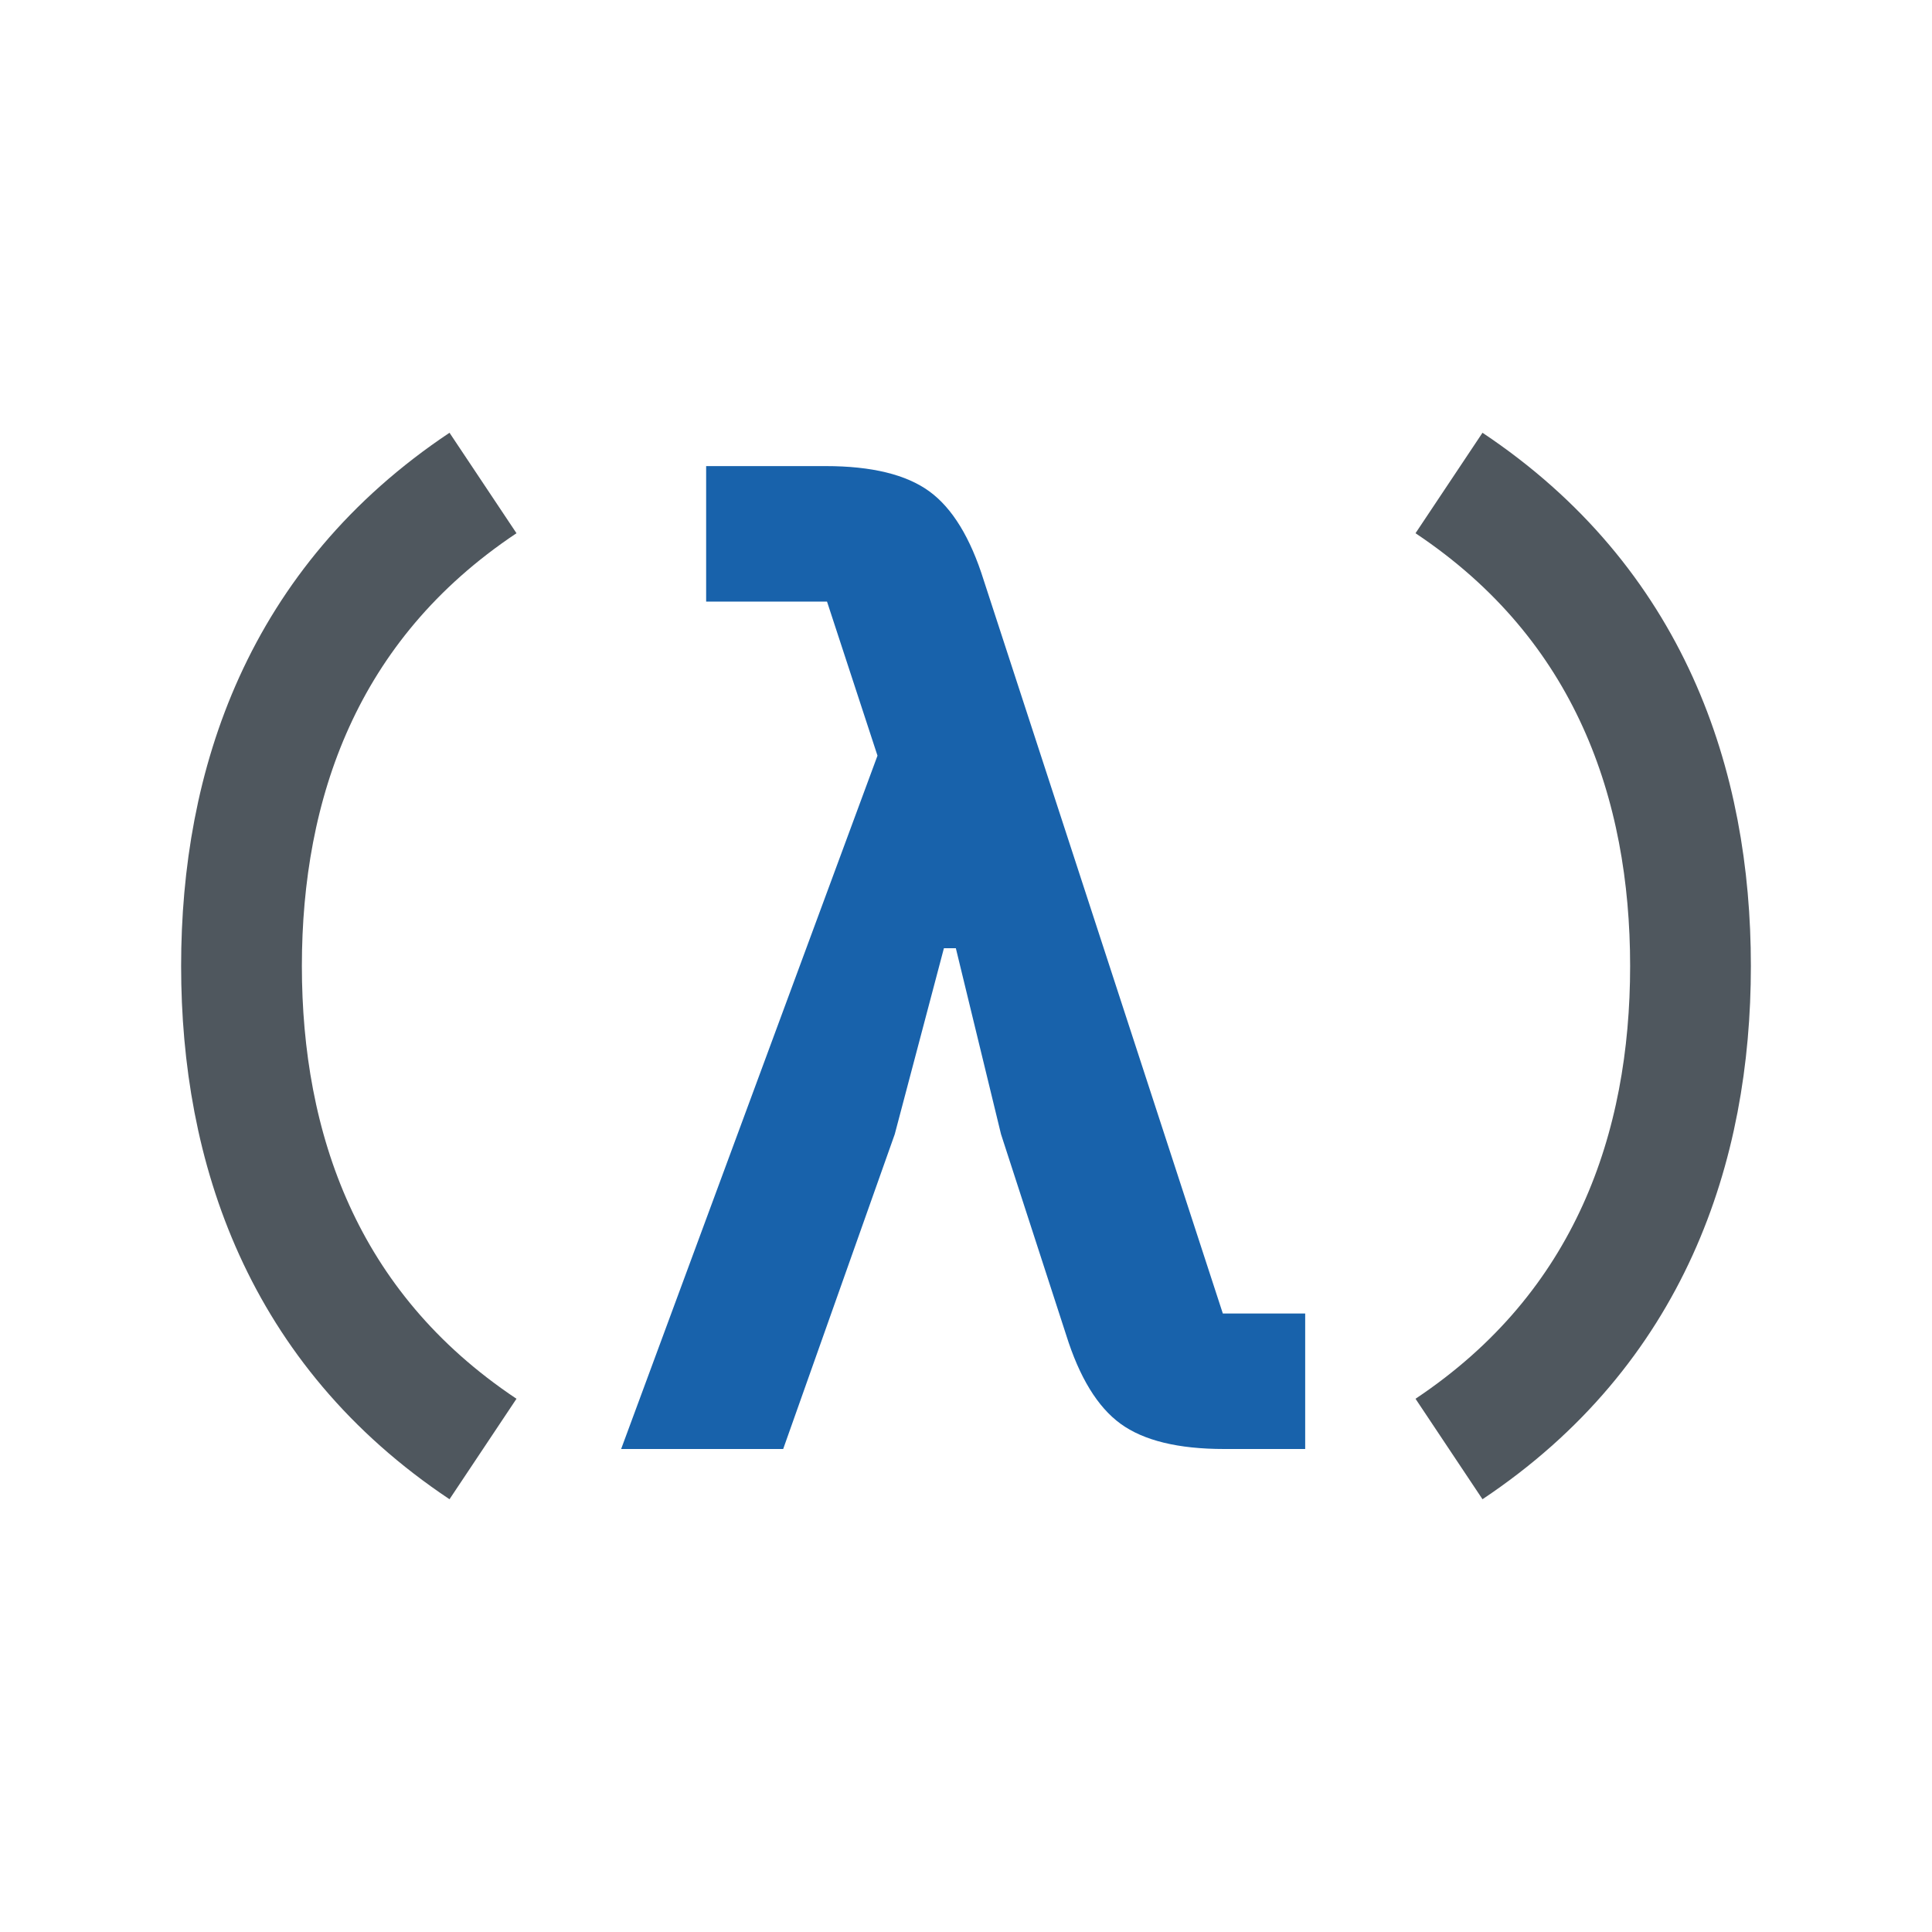 <svg width="16" height="16" viewBox="0 0 16 16" fill="none" xmlns="http://www.w3.org/2000/svg">
<path d="M4 4C2.5 5 2 6.5 2 8C2 9.5 2.5 11 4 12" stroke="#4F575E"/>
<path d="M12 12C13.5 11 14 9.5 14 8C14 6.5 13.5 5 12 4" stroke="#4F575E"/>
<path d="M6.849 4.982H5.848V3.86H6.838C7.219 3.86 7.505 3.93 7.696 4.069C7.887 4.208 8.037 4.454 8.147 4.806L10.127 10.878H10.809V12H10.138C9.757 12 9.471 11.93 9.28 11.791C9.089 11.652 8.939 11.406 8.829 11.054L8.29 9.393L7.916 7.853H7.817L7.41 9.393L6.486 12H5.144L7.267 6.258L6.849 4.982Z" fill="#1862AB"/>
</svg>
